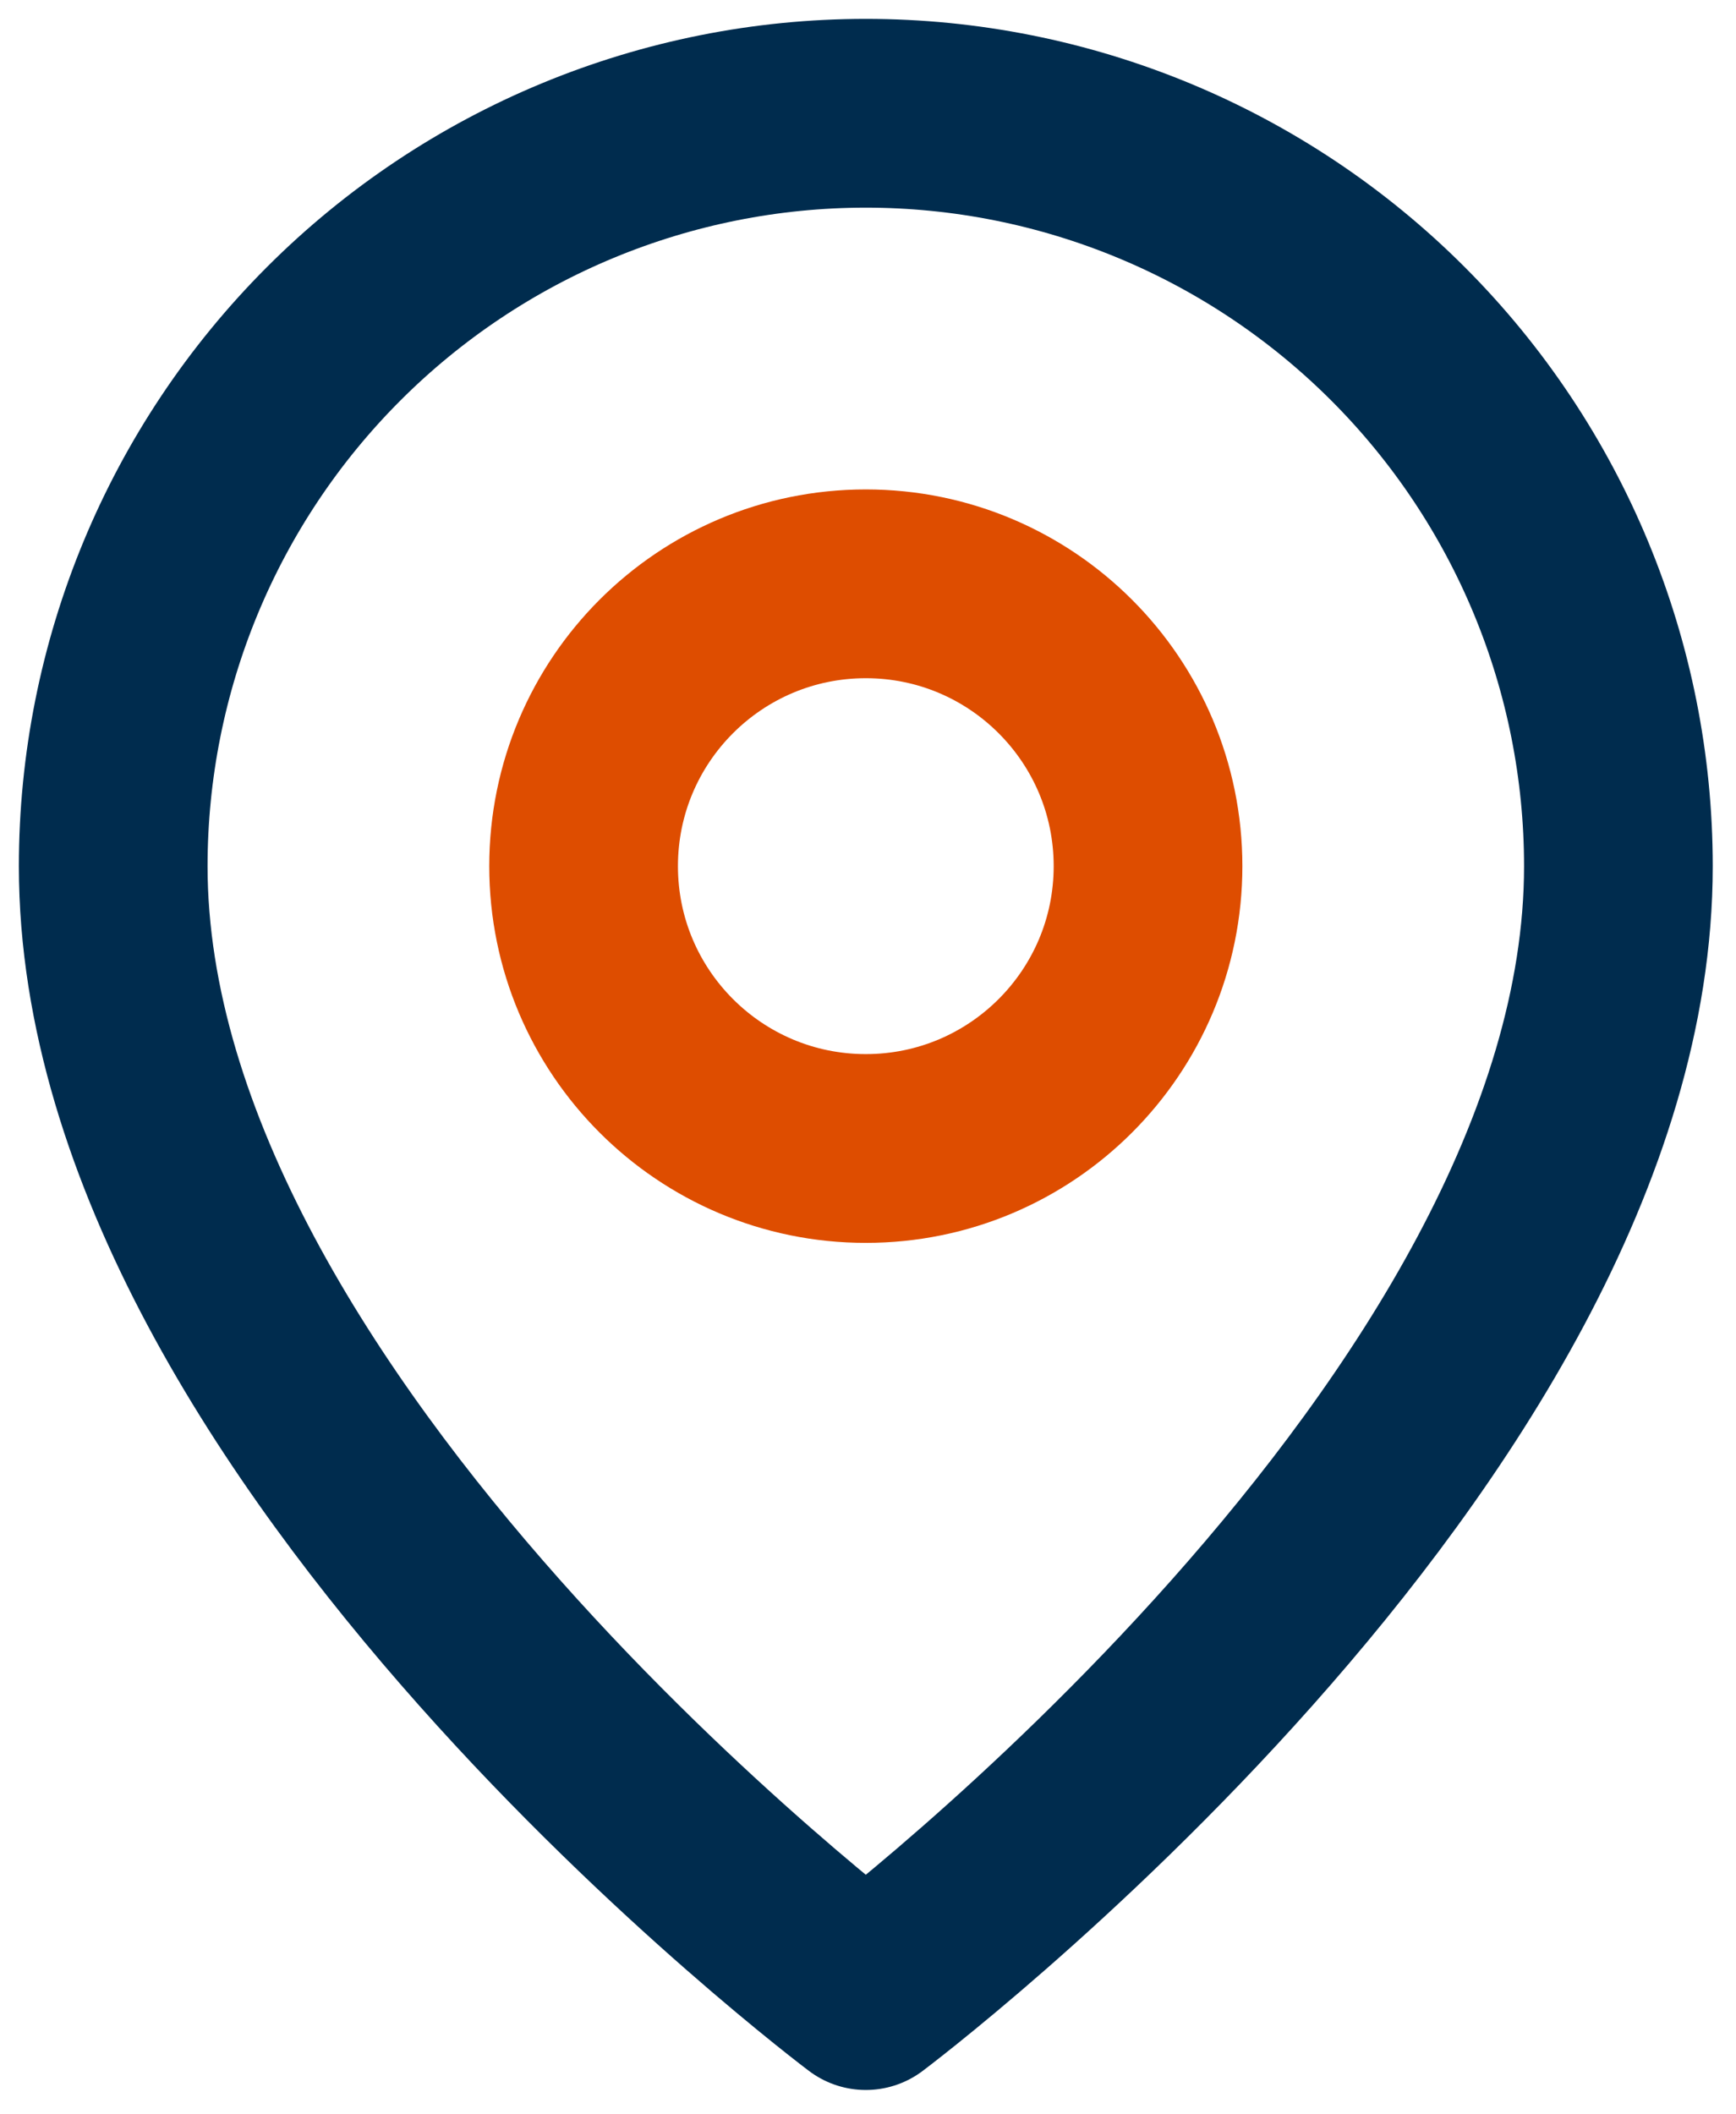 <svg fill="none" height="56" viewBox="0 0 46 56" width="46" xmlns="http://www.w3.org/2000/svg"><g stroke-linecap="round" stroke-linejoin="round" stroke-width="5"><path d="m42.884 22.942c0 14.956-19.942 29.913-19.942 29.913s-19.942-14.956-19.942-29.913c0-5.289 2.101-10.361 5.841-14.101 3.74-3.74 8.812-5.841 14.101-5.841s10.361 2.101 14.101 5.841c3.74 3.74 5.841 8.812 5.841 14.101z" stroke="#002c4e"/><path d="m22.942 30.419c4.13 0 7.478-3.348 7.478-7.478s-3.348-7.478-7.478-7.478-7.478 3.348-7.478 7.478 3.348 7.478 7.478 7.478z" stroke="#de4d00"/></g></svg>